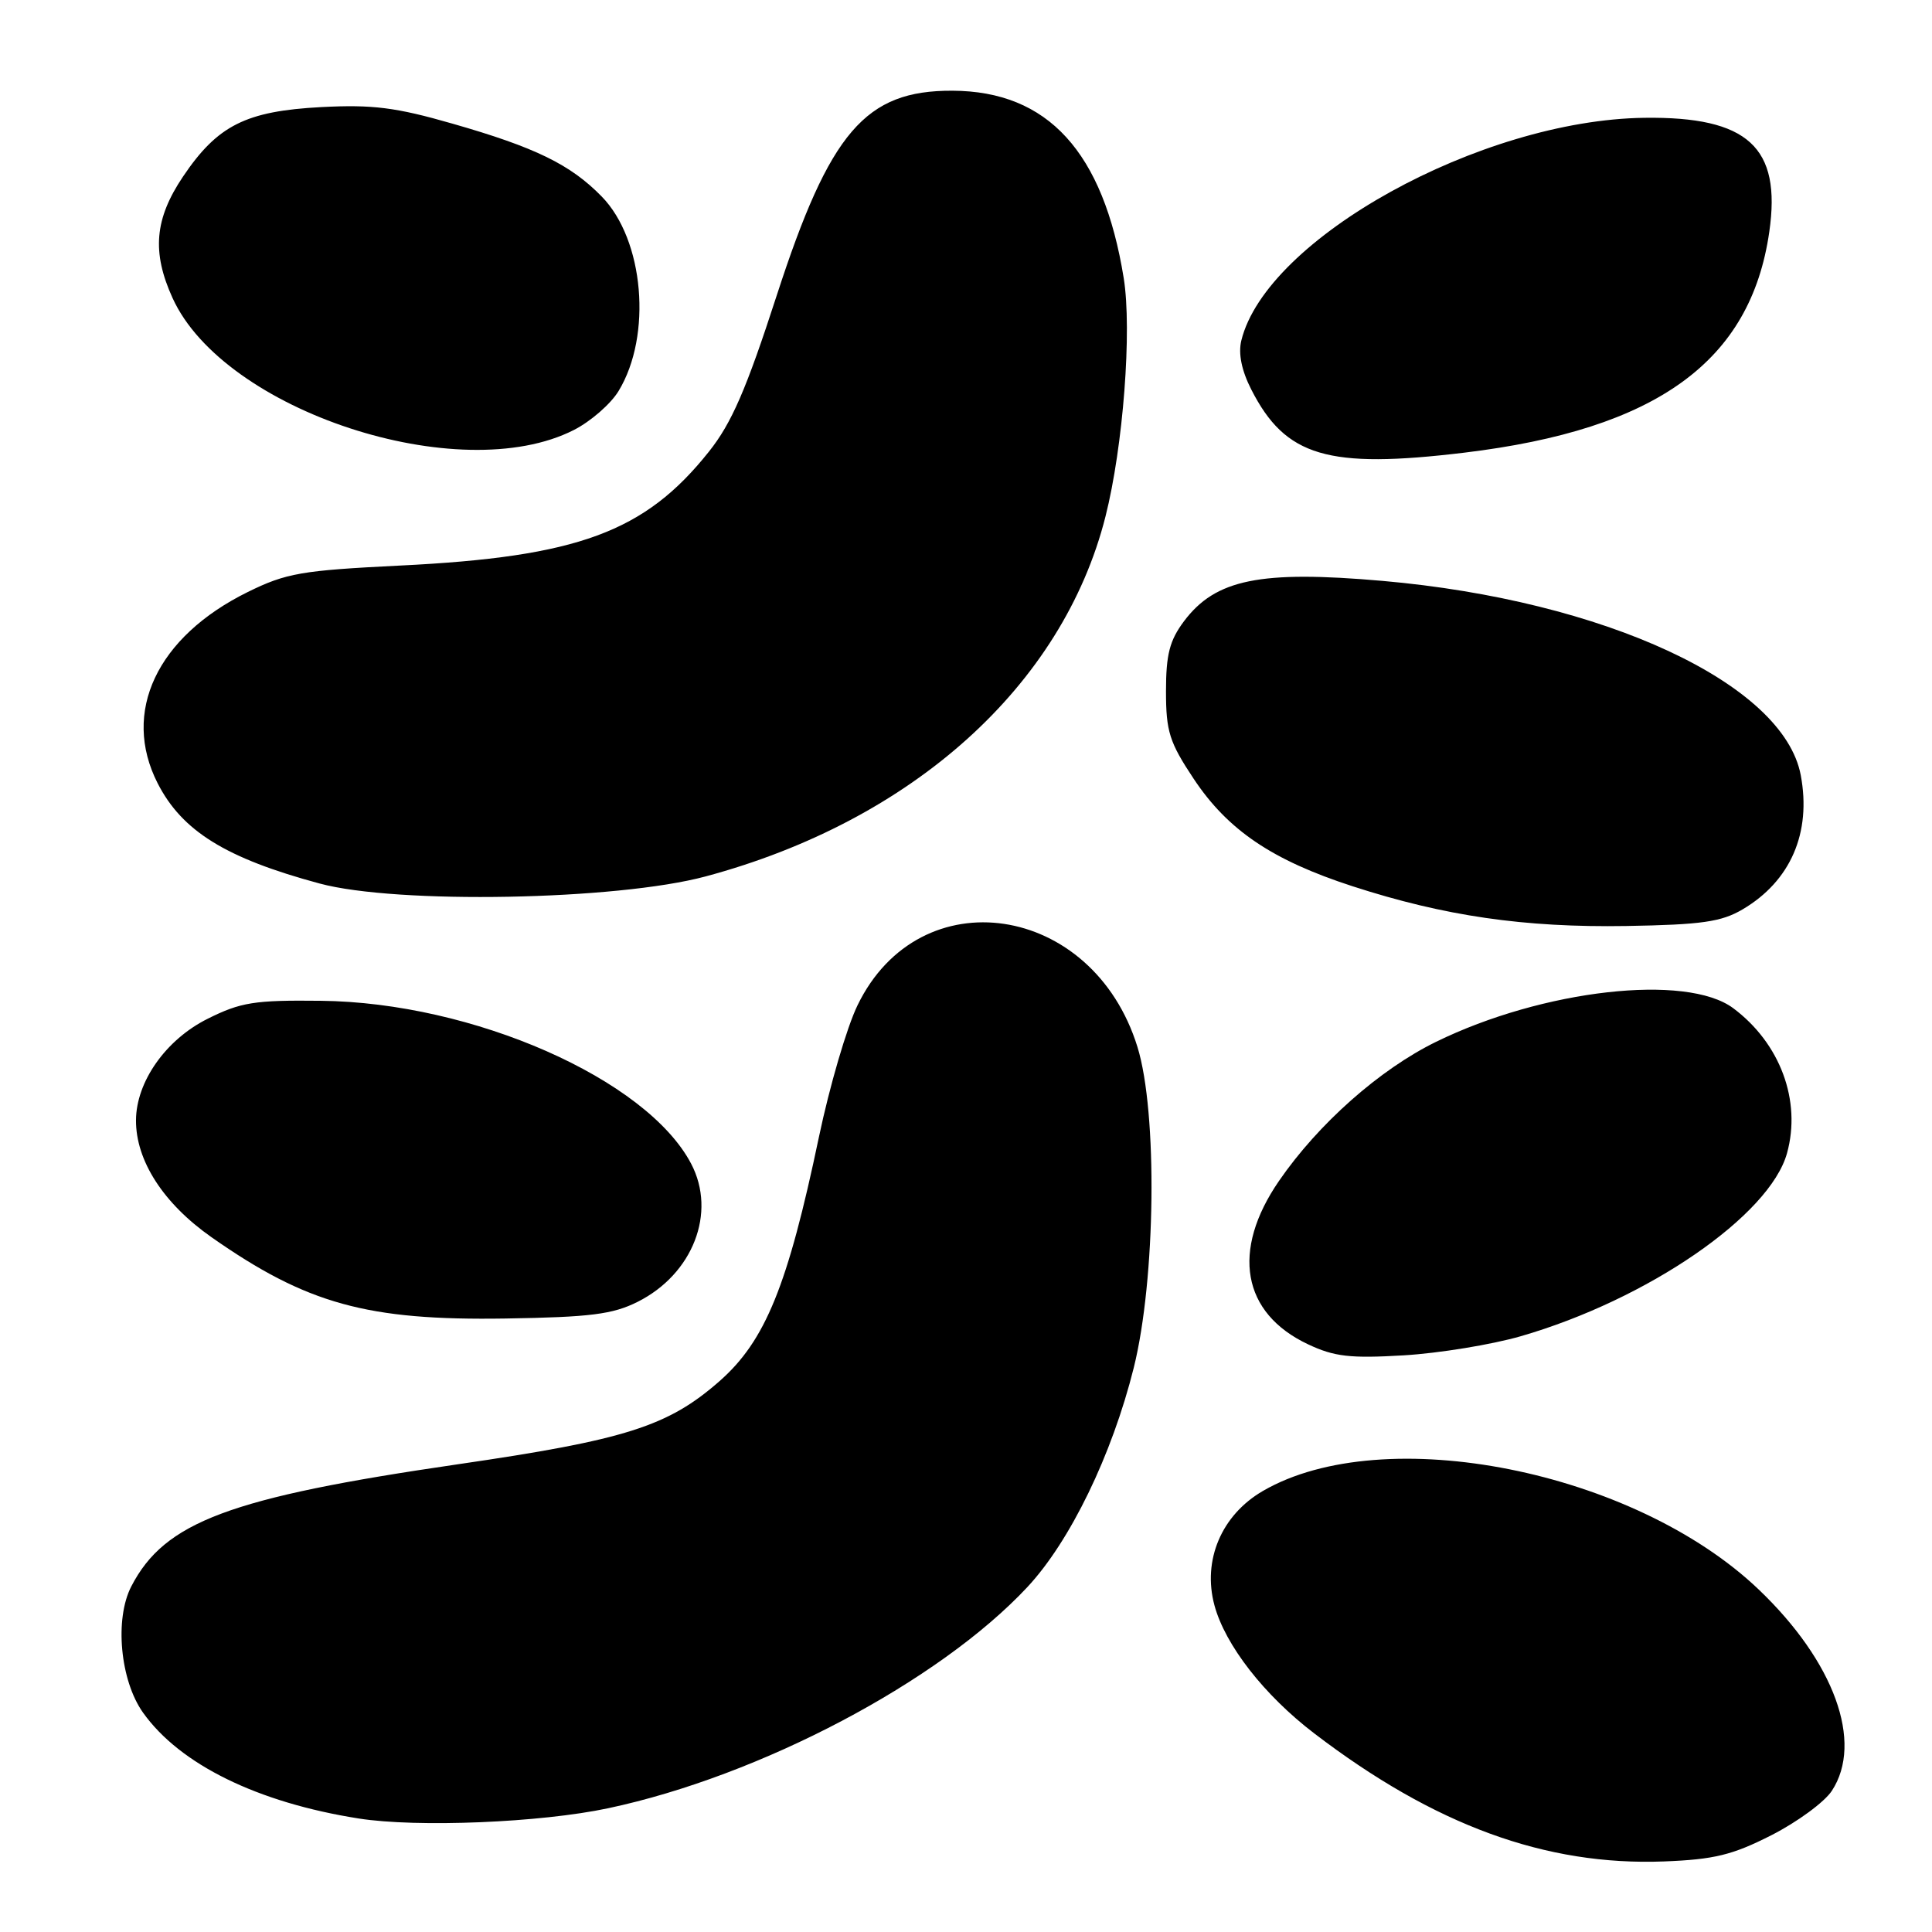 <?xml version="1.0" encoding="UTF-8" standalone="no"?>
<!DOCTYPE svg PUBLIC "-//W3C//DTD SVG 1.1//EN" "http://www.w3.org/Graphics/SVG/1.1/DTD/svg11.dtd" >
<svg xmlns="http://www.w3.org/2000/svg" xmlns:xlink="http://www.w3.org/1999/xlink" version="1.1" viewBox="0 0 256 256">
 <g >
 <path fill="currentColor"
d=" M 234.73 243.17 C 238.16 241.42 241.76 238.78 242.73 237.29 C 246.94 230.86 243.05 220.17 233.03 210.61 C 216.50 194.84 183.35 188.26 167.34 197.56 C 161.85 200.75 159.31 206.74 160.92 212.71 C 162.34 217.98 167.50 224.61 174.14 229.68 C 190.07 241.86 204.81 247.25 220.50 246.65 C 227.14 246.39 229.56 245.80 234.73 243.17 Z  M 80.59 239.60 C 100.73 235.32 124.43 222.82 136.12 210.31 C 141.79 204.24 147.34 192.81 150.23 181.23 C 153.14 169.54 153.40 147.40 150.72 138.73 C 144.81 119.62 121.87 116.19 113.63 133.20 C 112.21 136.11 109.92 143.96 108.52 150.62 C 104.38 170.38 101.41 177.67 95.35 183.00 C 88.52 189.00 82.88 190.79 60.63 194.03 C 30.43 198.43 21.82 201.65 17.40 210.20 C 15.16 214.52 15.92 222.67 18.95 226.93 C 23.84 233.80 34.13 238.85 47.53 240.96 C 55.30 242.18 71.63 241.51 80.59 239.60 Z  M 201.50 177.06 C 218.31 172.20 234.51 161.06 236.79 152.80 C 238.71 145.85 235.89 138.24 229.66 133.59 C 223.46 128.97 204.43 131.12 190.28 138.05 C 182.82 141.70 174.68 148.91 169.48 156.47 C 163.10 165.73 164.57 174.01 173.33 178.13 C 176.80 179.77 178.92 180.01 186.00 179.59 C 190.68 179.31 197.65 178.17 201.50 177.06 Z  M 84.49 172.50 C 91.82 168.82 94.98 160.68 91.58 154.20 C 85.68 142.96 62.64 132.82 42.50 132.61 C 33.71 132.51 31.90 132.80 27.50 135.00 C 21.97 137.76 18.05 143.33 18.02 148.43 C 17.99 153.79 21.65 159.46 28.00 163.92 C 40.63 172.78 48.65 175.00 67.00 174.71 C 78.21 174.53 81.18 174.16 84.49 172.50 Z  M 230.90 120.50 C 237.26 116.75 240.04 110.35 238.61 102.72 C 236.33 90.58 212.59 79.55 183.18 76.97 C 166.97 75.55 161.07 76.75 156.89 82.31 C 154.98 84.86 154.50 86.72 154.50 91.59 C 154.50 96.92 154.95 98.35 158.16 103.18 C 162.69 110.00 168.55 113.97 179.24 117.44 C 191.39 121.38 201.97 122.92 215.50 122.70 C 225.47 122.53 228.07 122.16 230.90 120.50 Z  M 93.50 116.13 C 120.91 108.77 140.81 90.86 146.48 68.45 C 148.83 59.17 150.01 43.76 148.90 36.86 C 146.20 20.12 138.85 12.07 126.20 12.02 C 114.67 11.97 109.96 17.46 102.92 39.15 C 98.88 51.61 96.94 56.08 93.93 59.85 C 85.45 70.51 76.55 73.79 53.00 74.94 C 39.93 75.59 37.94 75.93 32.82 78.45 C 20.78 84.39 16.08 94.36 20.89 103.79 C 24.13 110.13 29.93 113.72 42.35 117.07 C 52.59 119.83 81.71 119.30 93.50 116.13 Z  M 194.03 59.98 C 219.53 56.90 231.97 47.90 234.44 30.72 C 236.06 19.50 231.61 15.43 217.89 15.61 C 196.20 15.89 167.79 31.60 164.48 45.13 C 164.06 46.86 164.52 49.11 165.81 51.63 C 170.34 60.51 175.94 62.16 194.03 59.98 Z  M 76.05 56.97 C 78.27 55.84 80.93 53.52 81.96 51.82 C 86.44 44.46 85.34 31.77 79.73 26.04 C 75.59 21.80 70.94 19.53 59.94 16.38 C 52.44 14.22 49.36 13.84 42.57 14.19 C 32.58 14.72 28.83 16.60 24.25 23.40 C 20.48 29.00 20.10 33.42 22.87 39.50 C 29.67 54.44 60.90 64.70 76.05 56.97 Z "/>
</g>
</svg>